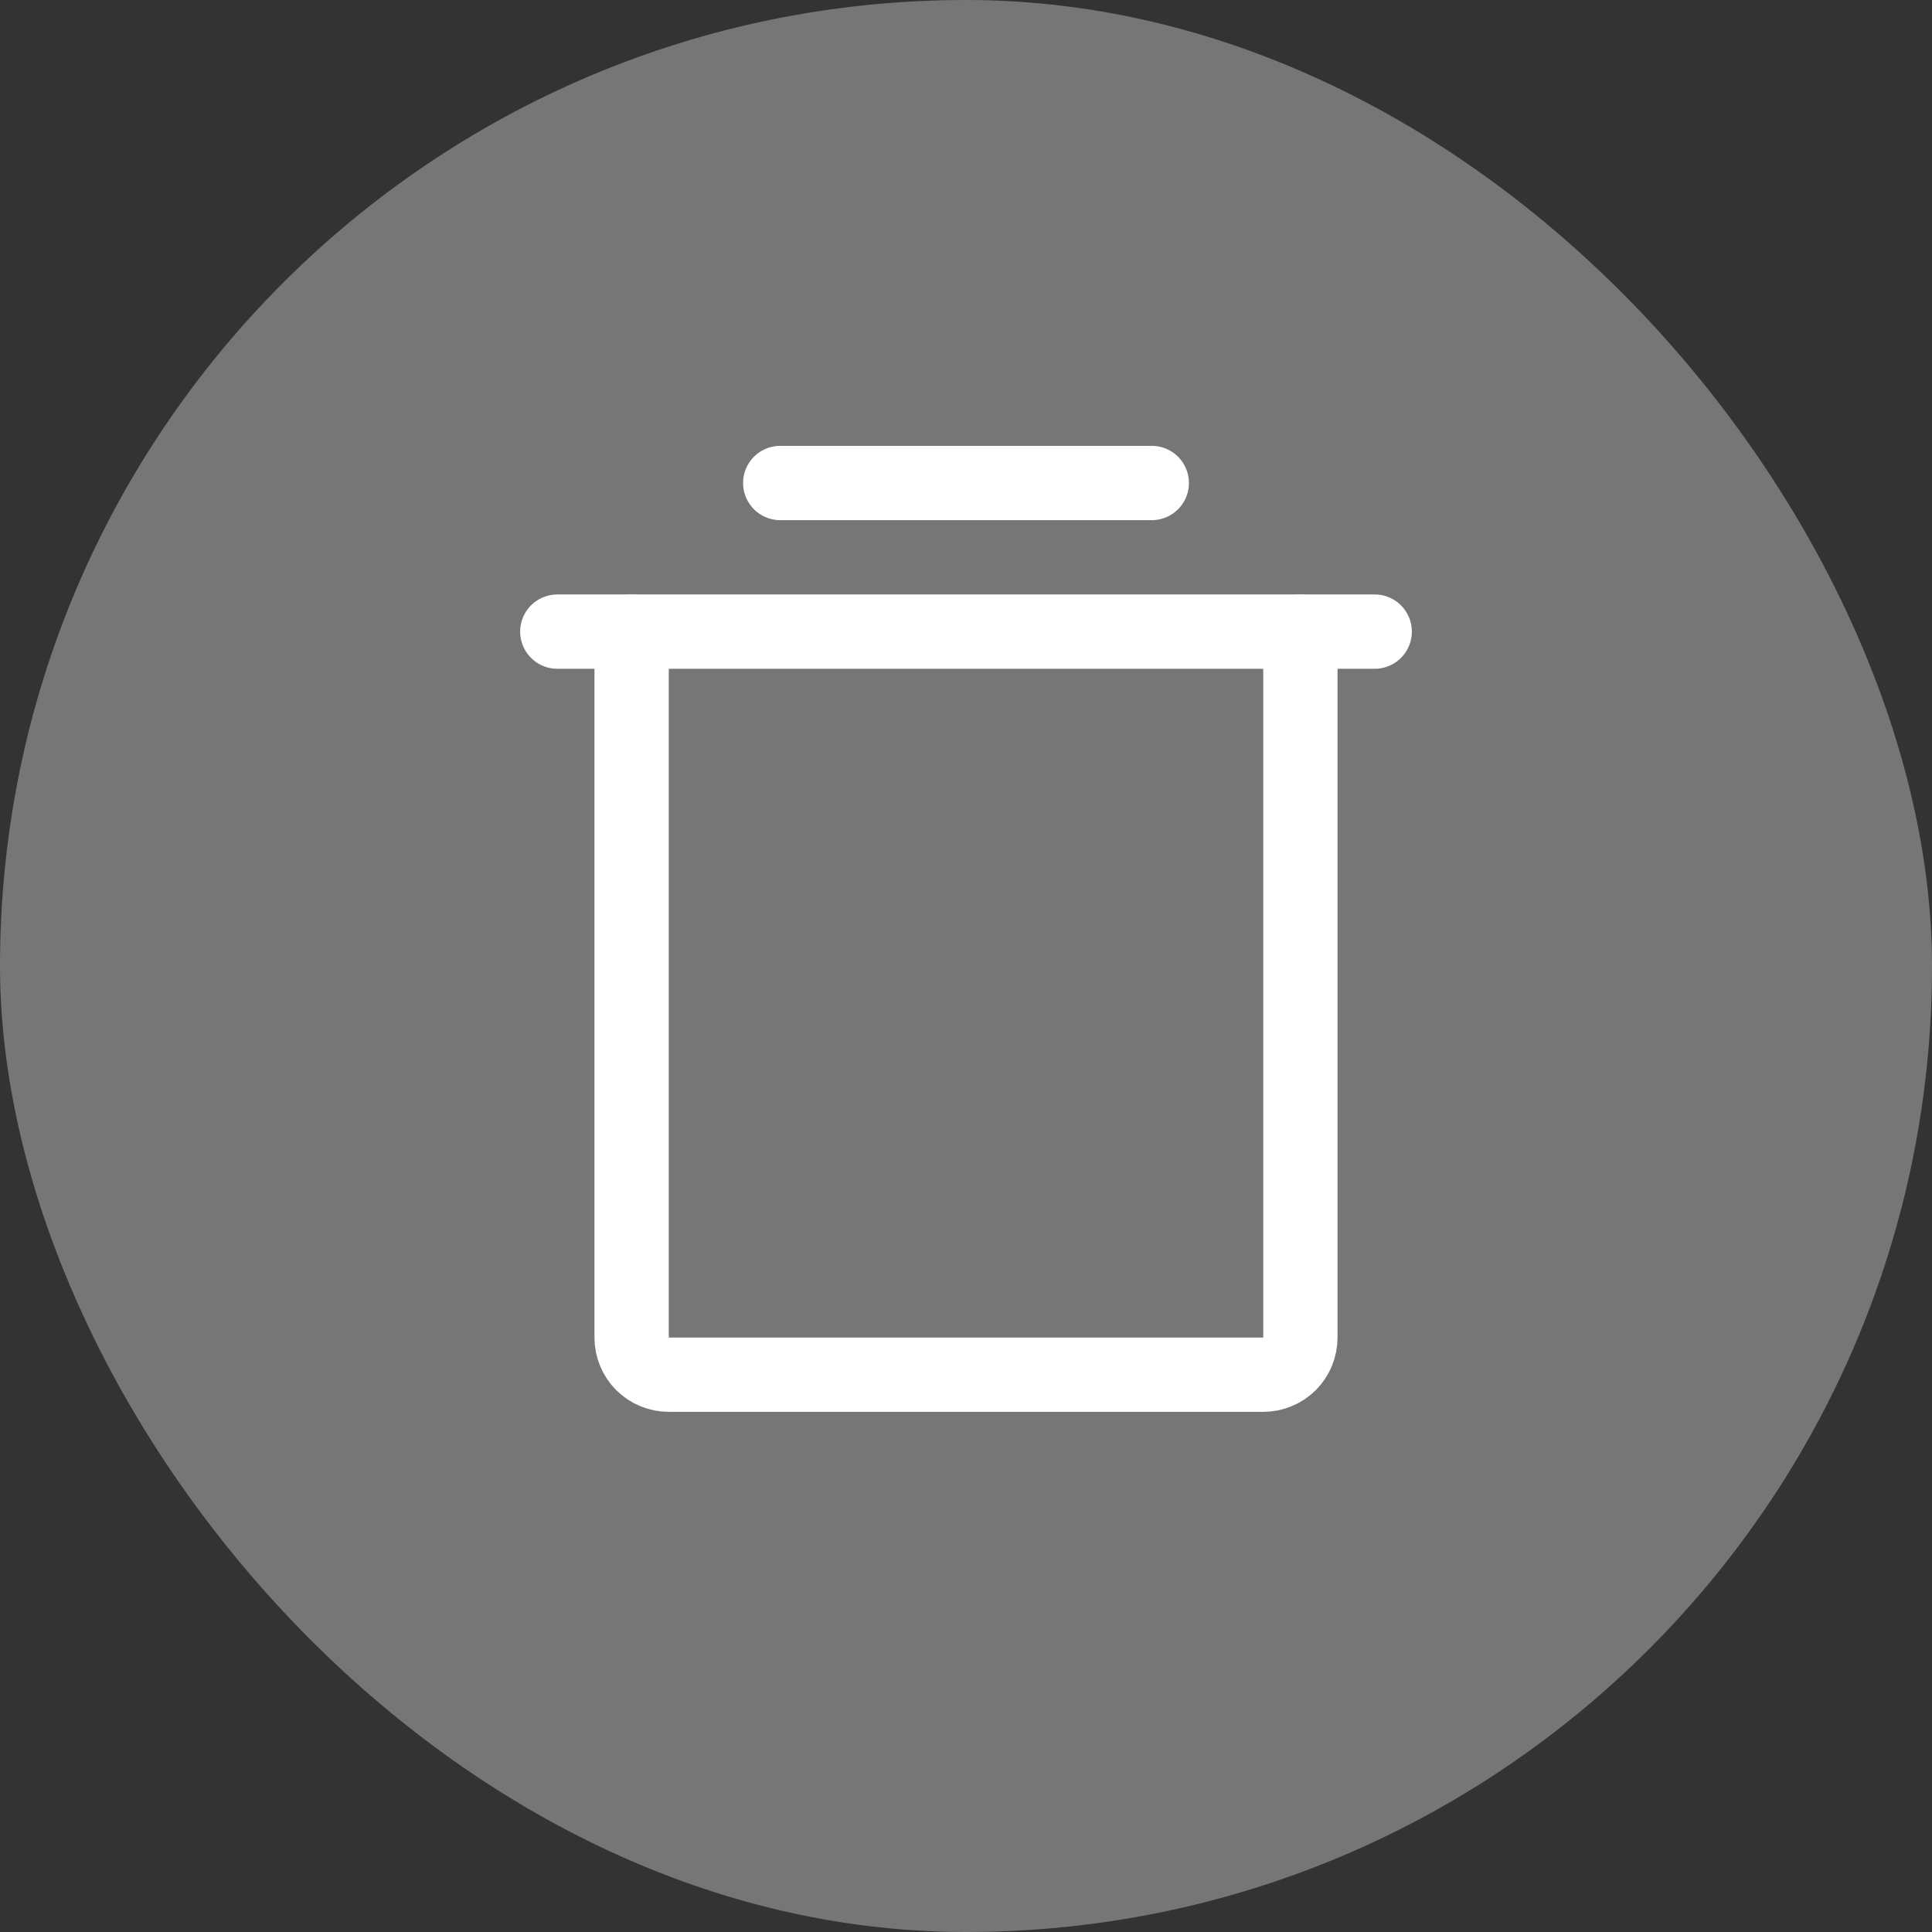 <svg width="26" height="26" viewBox="0 0 26 26" fill="none" xmlns="http://www.w3.org/2000/svg">
<rect x="0" y="0" width="26" height="26" fill="#333333" stroke="none"/>
<rect width="26" height="26" rx="13" fill="white" fill-opacity="0.33"/>
<path d="M18.5 8.5H7.5" stroke="white" stroke-linecap="round" stroke-linejoin="round"/>
<path d="M10.5 6.5H15.5" stroke="white" stroke-linecap="round" stroke-linejoin="round"/>
<path d="M17.5 8.5V18C17.5 18.133 17.447 18.26 17.354 18.354C17.26 18.447 17.133 18.5 17 18.5H9C8.867 18.5 8.74 18.447 8.646 18.354C8.553 18.26 8.5 18.133 8.5 18V8.5" stroke="white" stroke-linecap="round" stroke-linejoin="round"/>
</svg>
